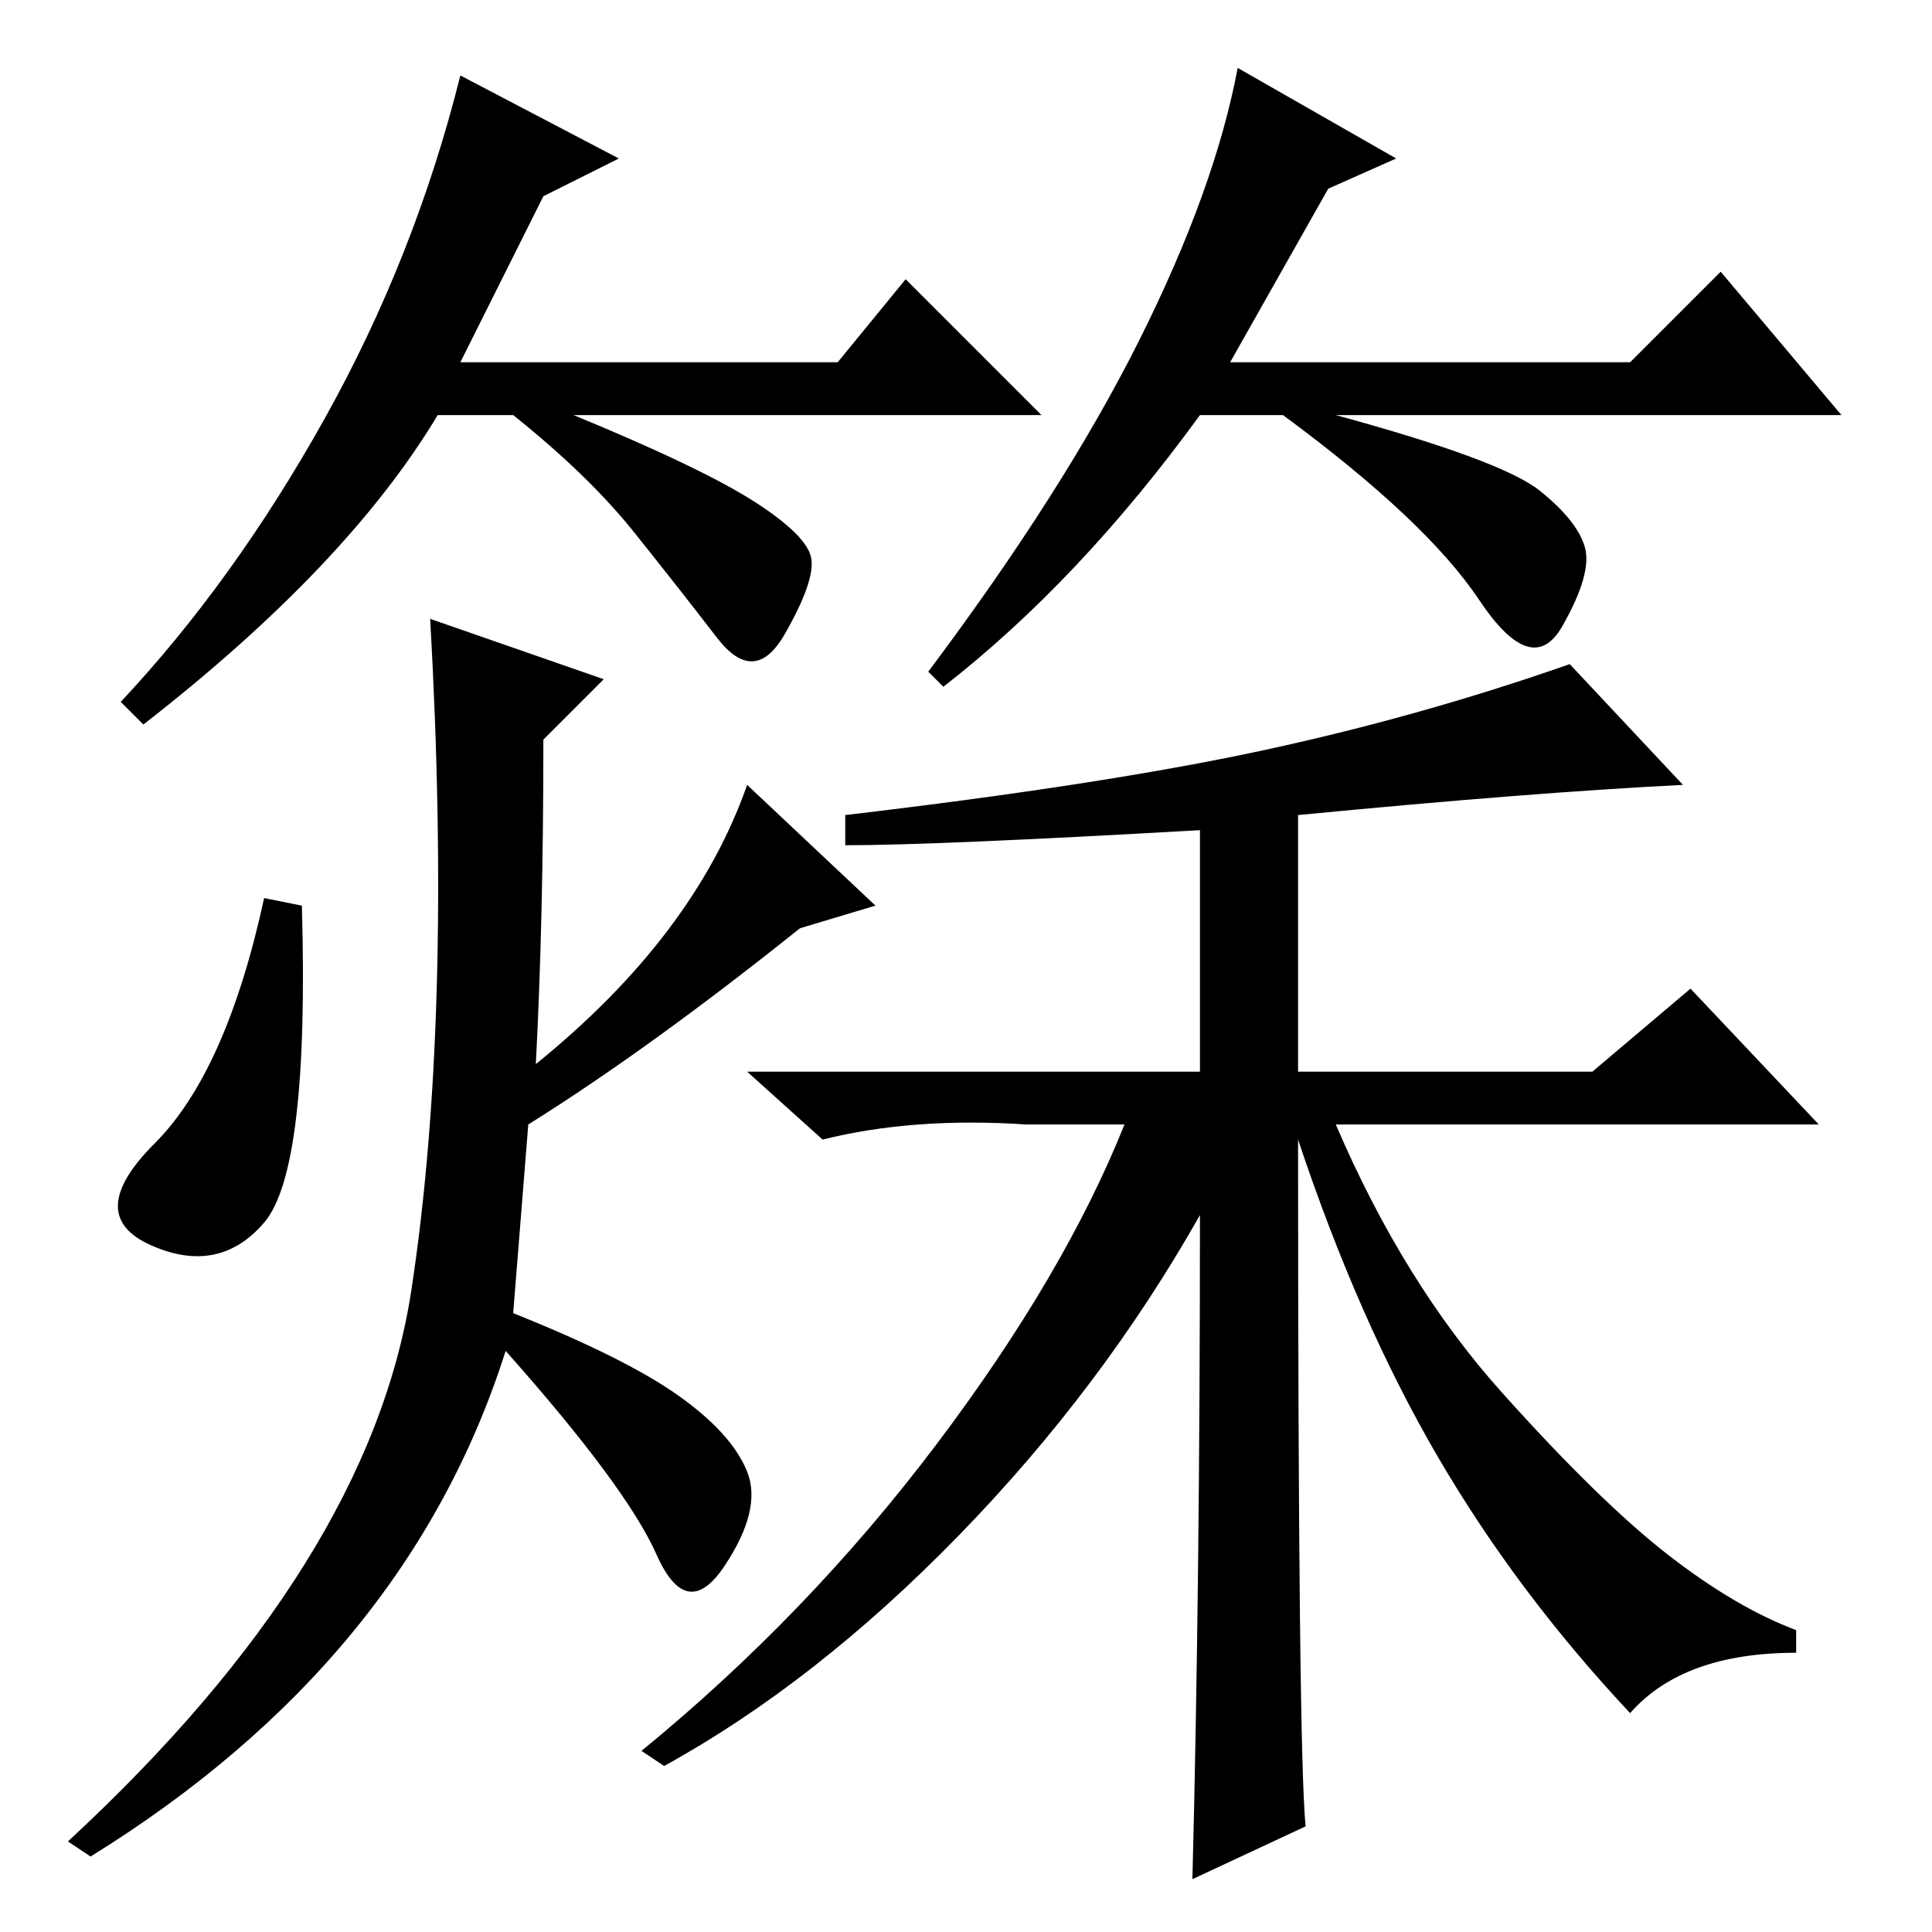 <?xml version="1.0" standalone="no"?>
<!DOCTYPE svg PUBLIC "-//W3C//DTD SVG 1.1//EN" "http://www.w3.org/Graphics/SVG/1.1/DTD/svg11.dtd" >
<svg xmlns="http://www.w3.org/2000/svg" xmlns:xlink="http://www.w3.org/1999/xlink" version="1.1" viewBox="0 -36 256 256">
  <g transform="matrix(1 0 0 -1 0 220)">
   <path fill="currentColor"
d="M72 230l-11 -22h50l9 11l18 -18h-62q17 -7 24 -11.5t7.5 -7.5t-3.5 -10t-9 -0.5t-11 14t-16 15.5h-10q-12 -20 -39 -41l-3 3q15 16 27 37.5t18 45.5l21 -11zM176 231l-13 -23h53l12 12l16 -19h-67q22 -6 27 -10t6 -7.5t-3 -10.5t-11 3.5t-26 24.5h-11q-16 -22 -34 -36
l-2 2q18 24 28 44t13 36l21 -12zM20 91q-9 4 0.5 13.5t14.5 32.5l5 -1q1 -35 -5 -42t-15 -3zM12 10l-3 2q40 37 45.5 73t2.5 89l23 -8l-8 -8q0 -24 -1 -43q21 17 28 37l17 -16l-10 -3q-20 -16 -36 -26l-2 -25q15 -6 22 -11t9 -10t-3 -12.5t-9 1.5t-20 27q-13 -41 -55 -67z
M172 148v-34h39l13 11l17 -18h-64q9 -21 22 -35.5t22 -21.5t17 -10v-3q-15 0 -22 -8q-15 16 -25.5 34t-18.5 42q0 -81 1 -91l-15 -7q1 39 1 88q-13 -23 -32 -42.5t-39 -30.5l-3 2q22 18 39 40.5t25 42.5h-13q-15 1 -27 -2l-10 9h60v32q-35 -2 -47 -2v4q34 4 55 8.5t41 11.5
l15 -16q-20 -1 -51 -4z" />
  </g>

</svg>
